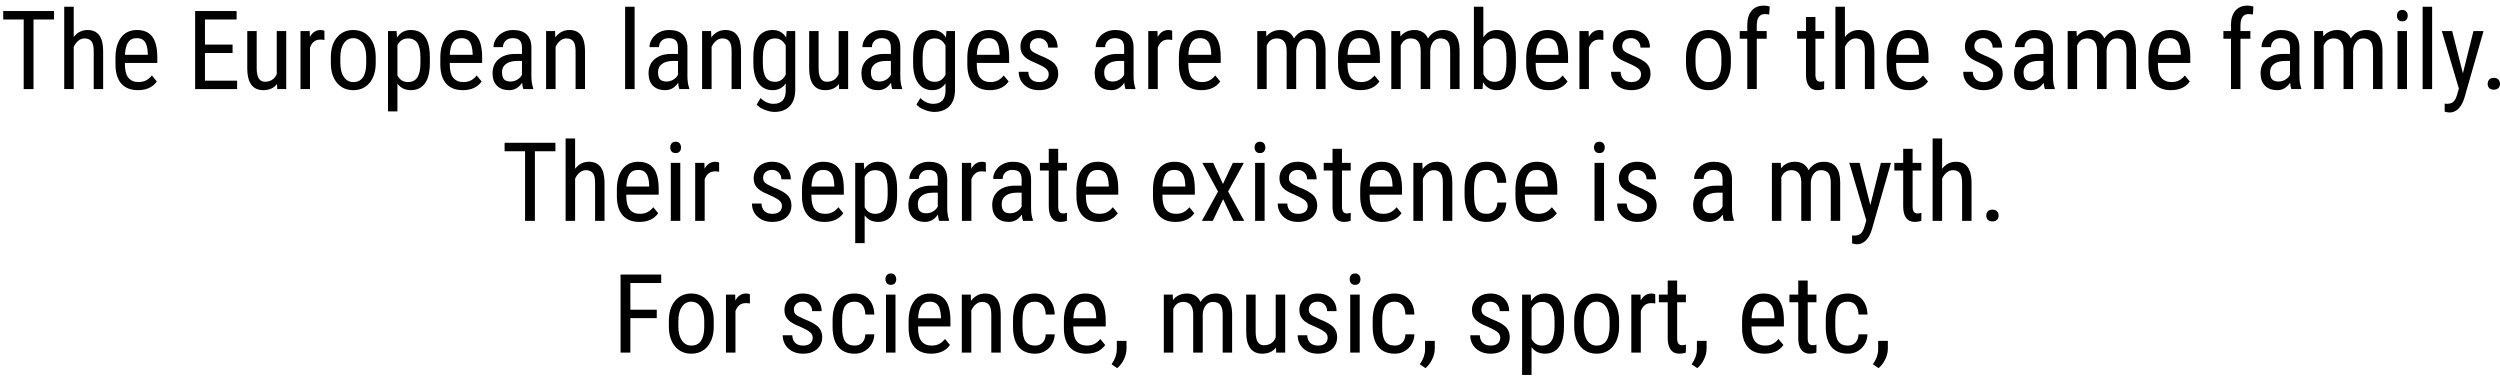 <svg xmlns="http://www.w3.org/2000/svg" xmlns:xlink="http://www.w3.org/1999/xlink" width="546" height="83" viewBox="0 0 46631 7065.2"><defs><path id="s79:robotocondensed-regular:56" d="M1008-1298L625-1298L625 0L442 0L442-1298L60-1298L60-1456L1008-1456L1008-1298Z"/><path id="s79:robotocondensed-regular:76" d="M309-971Q410-1102 567-1102Q854-1102 858-719L858 0L682 0L682-711Q682-838 639.50-891.50Q597-945 512-945Q446-945 393.50-901Q341-857 309-786L309 0L132 0L132-1536L309-1536L309-971Z"/><path id="s79:robotocondensed-regular:73" d="M519 20Q317 20 209-100.50Q101-221 99-454L99-585Q99-827 204.50-964.50Q310-1102 499-1102Q689-1102 783-981Q877-860 879-604L879-488L275-488L275-463Q275-289 340.50-210Q406-131 529-131Q607-131 666.50-160.50Q726-190 778-254L870-142Q755 20 519 20M499-950Q389-950 336-874.50Q283-799 276-640L702-640L702-664Q695-818 646.50-884Q598-950 499-950Z"/><path id="s79:robotocondensed-regular:4" d=""/><path id="s79:robotocondensed-regular:41" d="M855-673L340-673L340-157L940-157L940 0L157 0L157-1456L930-1456L930-1298L340-1298L340-830L855-830L855-673Z"/><path id="s79:robotocondensed-regular:89" d="M684-95Q596 20 427 20Q280 20 205-81.50Q130-183 129-377L129-1082L305-1082L305-390Q305-137 457-137Q618-137 679-281L679-1082L856-1082L856 0L688 0L684-95Z"/><path id="s79:robotocondensed-regular:86" d="M579-916Q542-923 499-923Q363-923 309-774L309 0L132 0L132-1082L304-1082L307-972Q378-1102 508-1102Q550-1102 578-1088L579-916Z"/><path id="s79:robotocondensed-regular:83" d="M95-591Q95-827 209.50-964.50Q324-1102 512-1102Q700-1102 814.50-968Q929-834 932-603L932-489Q932-254 818-117Q704 20 514 20Q326 20 212.50-113Q99-246 95-473L95-591M272-489Q272-322 337.50-226.50Q403-131 514-131Q748-131 755-469L755-591Q755-757 689-853.50Q623-950 512-950Q403-950 337.50-853.50Q272-757 272-592L272-489Z"/><path id="s79:robotocondensed-regular:84" d="M914-489Q914-232 821.50-106Q729 20 560 20Q397 20 309-103L309 416L133 416L133-1082L293-1082L302-962Q391-1102 557-1102Q735-1102 823-978Q911-854 914-607L914-489M738-590Q738-772 682-858.50Q626-945 502-945Q375-945 309-818L309-255Q374-131 504-131Q624-131 680.50-217.50Q737-304 738-482L738-590Z"/><path id="s79:robotocondensed-regular:69" d="M689 0Q673-35 666-118Q572 20 426 20Q279 20 196.50-62.50Q114-145 114-295Q114-460 226-557Q338-654 533-656L663-656L663-771Q663-868 620-909Q577-950 489-950Q409-950 359-902.50Q309-855 309-782L132-782Q132-865 181-940.50Q230-1016 313-1059Q396-1102 498-1102Q664-1102 750.50-1019.50Q837-937 839-779L839-233Q840-108 873-16L873 0L689 0M453-141Q518-141 577-177Q636-213 663-267L663-525L563-525Q437-523 364-468.50Q291-414 291-316Q291-224 328-182.50Q365-141 453-141Z"/><path id="s79:robotocondensed-regular:82" d="M299-1082L304-965Q407-1102 567-1102Q854-1102 858-719L858 0L682 0L682-711Q682-838 639.50-891.50Q597-945 512-945Q446-945 393.50-901Q341-857 309-786L309 0L132 0L132-1082L299-1082Z"/><path id="s79:robotocondensed-regular:80" d="M323 0L146 0L146-1536L323-1536L323 0Z"/><path id="s79:robotocondensed-regular:75" d="M97-590Q97-843 189-972.50Q281-1102 458-1102Q623-1102 709-961L718-1082L878-1082L878 10Q878 211 775 318.50Q672 426 488 426Q408 426 308.50 386.50Q209 347 159 289L231 167Q341 275 474 275Q695 275 701 34L701-107Q615 20 457 20Q289 20 195-106.50Q101-233 97-470L97-590M274-489Q274-307 327.50-221.50Q381-136 503-136Q635-136 701-271L701-812Q632-945 505-945Q383-945 329-859.50Q275-774 274-597L274-489Z"/><path id="s79:robotocondensed-regular:87" d="M658-277Q658-334 615-375Q572-416 449-471Q306-530 247.50-572Q189-614 160-667.50Q131-721 131-795Q131-927 227.50-1014.50Q324-1102 474-1102Q632-1102 728-1010Q824-918 824-774L648-774Q648-847 599-898.50Q550-950 474-950Q396-950 351.50-909.50Q307-869 307-801Q307-747 339.50-714Q372-681 496-627Q693-550 764-476.50Q835-403 835-290Q835-149 738-64.50Q641 20 478 20Q309 20 204-77Q99-174 99-323L277-323Q280-233 332-182Q384-131 478-131Q566-131 612-170.50Q658-210 658-277Z"/><path id="s79:robotocondensed-regular:81" d="M299-1082L303-982Q402-1102 564-1102Q745-1102 817-945Q919-1102 1101-1102Q1400-1102 1407-729L1407 0L1231 0L1231-712Q1231-830 1189-887.50Q1147-945 1047-945Q967-945 917-883Q867-821 859-725L859 0L681 0L681-720Q678-945 498-945Q364-945 309-811L309 0L133 0L133-1082L299-1082Z"/><path id="s79:robotocondensed-regular:70" d="M916-489Q916-236 825-108Q734 20 561 20Q389 20 303-128L294 0L133 0L133-1536L309-1536L309-963Q396-1102 559-1102Q737-1102 826-976Q915-850 916-596L916-489M740-590Q740-782 686.50-863.50Q633-945 513-945Q376-945 309-797L309-282Q375-136 515-136Q635-136 687-220Q739-304 740-481L740-590Z"/><path id="s79:robotocondensed-regular:74" d="M210 0L210-939L69-939L69-1082L210-1082L210-1207Q213-1372 293.50-1464.50Q374-1557 521-1557Q574-1557 628-1540L619-1390Q581-1399 538-1399Q387-1399 387-1184L387-1082L572-1082L572-939L387-939L387 0L210 0Z"/><path id="s79:robotocondensed-regular:88" d="M364-1344L364-1082L527-1082L527-939L364-939L364-268Q364-204 385-171Q406-138 457-138Q492-138 528-150L526 0Q466 20 403 20Q298 20 243-55Q188-130 188-267L188-939L23-939L23-1082L188-1082L188-1344L364-1344Z"/><path id="s79:robotocondensed-regular:77" d="M323 0L146 0L146-1082L323-1082L323 0M337-1369Q337-1324 312-1294Q287-1264 236-1264Q186-1264 161-1294Q136-1324 136-1369Q136-1414 161-1445Q186-1476 236-1476Q286-1476 311.50-1444.50Q337-1413 337-1369Z"/><path id="s79:robotocondensed-regular:93" d="M428-294L625-1082L813-1082L459 153Q419 292 346 364.50Q273 437 180 437Q144 437 88 421L88 271L127 275Q204 275 247.50 238.50Q291 202 318 112L353-9L35-1082L228-1082L428-294Z"/><path id="s79:robotocondensed-regular:18" d="M144-97Q144-145 172.50-177Q201-209 258-209Q315-209 344.50-177Q374-145 374-97Q374-51 344.50-20Q315 11 258 11Q201 11 172.50-20Q144-51 144-97Z"/><path id="s79:robotocondensed-regular:92" d="M445-687L630-1082L835-1082L541-547L842 0L639 0L448-405L256 0L52 0L353-547L60-1082L263-1082L445-687Z"/><path id="s79:robotocondensed-regular:71" d="M508-131Q596-131 649-185.50Q702-240 707-341L874-341Q868-185 763.50-82.50Q659 20 508 20Q307 20 201.50-106.50Q96-233 96-483L96-602Q96-847 201-974.50Q306-1102 507-1102Q673-1102 770.50-997Q868-892 874-710L707-710Q701-830 649.50-890Q598-950 507-950Q389-950 332-872.50Q275-795 273-618L273-480Q273-289 329.50-210Q386-131 508-131Z"/><path id="s79:robotocondensed-regular:42" d="M832-643L340-643L340 0L157 0L157-1456L915-1456L915-1298L340-1298L340-800L832-800L832-643Z"/><path id="s79:robotocondensed-regular:16" d="M134 290L29 218Q123 87 127-52L127-219L308-219L308-74Q308 27 258.50 128Q209 229 134 290Z"/></defs><g id="line-0"><use x="0" y="1650" xlink:href="#s79:robotocondensed-regular:56"/><use x="1066" y="1650" xlink:href="#s79:robotocondensed-regular:76"/><use x="2055" y="1650" xlink:href="#s79:robotocondensed-regular:73"/><use x="3014" y="1650" xlink:href="#s79:robotocondensed-regular:4"/><use x="3483" y="1650" xlink:href="#s79:robotocondensed-regular:41"/><use x="4483" y="1650" xlink:href="#s79:robotocondensed-regular:89"/><use x="5473" y="1650" xlink:href="#s79:robotocondensed-regular:86"/><use x="6076" y="1650" xlink:href="#s79:robotocondensed-regular:83"/><use x="7104" y="1650" xlink:href="#s79:robotocondensed-regular:84"/><use x="8114" y="1650" xlink:href="#s79:robotocondensed-regular:73"/><use x="9073" y="1650" xlink:href="#s79:robotocondensed-regular:69"/><use x="10054" y="1650" xlink:href="#s79:robotocondensed-regular:82"/><use x="11045" y="1650" xlink:href="#s79:robotocondensed-regular:4"/><use x="11514" y="1650" xlink:href="#s79:robotocondensed-regular:80"/><use x="11983" y="1650" xlink:href="#s79:robotocondensed-regular:69"/><use x="12964" y="1650" xlink:href="#s79:robotocondensed-regular:82"/><use x="13955" y="1650" xlink:href="#s79:robotocondensed-regular:75"/><use x="14964" y="1650" xlink:href="#s79:robotocondensed-regular:89"/><use x="15954" y="1650" xlink:href="#s79:robotocondensed-regular:69"/><use x="16935" y="1650" xlink:href="#s79:robotocondensed-regular:75"/><use x="17944" y="1650" xlink:href="#s79:robotocondensed-regular:73"/><use x="18903" y="1650" xlink:href="#s79:robotocondensed-regular:87"/><use x="19836" y="1650" xlink:href="#s79:robotocondensed-regular:4"/><use x="20305" y="1650" xlink:href="#s79:robotocondensed-regular:69"/><use x="21286" y="1650" xlink:href="#s79:robotocondensed-regular:86"/><use x="21890" y="1650" xlink:href="#s79:robotocondensed-regular:73"/><use x="22849" y="1650" xlink:href="#s79:robotocondensed-regular:4"/><use x="23318" y="1650" xlink:href="#s79:robotocondensed-regular:81"/><use x="24859" y="1650" xlink:href="#s79:robotocondensed-regular:73"/><use x="25818" y="1650" xlink:href="#s79:robotocondensed-regular:81"/><use x="27359" y="1650" xlink:href="#s79:robotocondensed-regular:70"/><use x="28369" y="1650" xlink:href="#s79:robotocondensed-regular:73"/><use x="29328" y="1650" xlink:href="#s79:robotocondensed-regular:86"/><use x="29951" y="1650" xlink:href="#s79:robotocondensed-regular:87"/><use x="30884" y="1650" xlink:href="#s79:robotocondensed-regular:4"/><use x="31353" y="1650" xlink:href="#s79:robotocondensed-regular:83"/><use x="32381" y="1650" xlink:href="#s79:robotocondensed-regular:74"/><use x="33029" y="1650" xlink:href="#s79:robotocondensed-regular:4"/><use x="33498" y="1650" xlink:href="#s79:robotocondensed-regular:88"/><use x="34103" y="1650" xlink:href="#s79:robotocondensed-regular:76"/><use x="35092" y="1650" xlink:href="#s79:robotocondensed-regular:73"/><use x="36051" y="1650" xlink:href="#s79:robotocondensed-regular:4"/><use x="36520" y="1650" xlink:href="#s79:robotocondensed-regular:87"/><use x="37453" y="1650" xlink:href="#s79:robotocondensed-regular:69"/><use x="38434" y="1650" xlink:href="#s79:robotocondensed-regular:81"/><use x="39975" y="1650" xlink:href="#s79:robotocondensed-regular:73"/><use x="40934" y="1650" xlink:href="#s79:robotocondensed-regular:4"/><use x="41403" y="1650" xlink:href="#s79:robotocondensed-regular:74"/><use x="42051" y="1650" xlink:href="#s79:robotocondensed-regular:69"/><use x="43032" y="1650" xlink:href="#s79:robotocondensed-regular:81"/><use x="44573" y="1650" xlink:href="#s79:robotocondensed-regular:77"/><use x="45042" y="1650" xlink:href="#s79:robotocondensed-regular:80"/><use x="45511" y="1650" xlink:href="#s79:robotocondensed-regular:93"/><use x="46257" y="1650" xlink:href="#s79:robotocondensed-regular:18"/></g><g id="line-1"><use x="9352" y="4107.6" xlink:href="#s79:robotocondensed-regular:56"/><use x="10418" y="4107.6" xlink:href="#s79:robotocondensed-regular:76"/><use x="11407" y="4107.6" xlink:href="#s79:robotocondensed-regular:73"/><use x="12366" y="4107.6" xlink:href="#s79:robotocondensed-regular:77"/><use x="12835" y="4107.6" xlink:href="#s79:robotocondensed-regular:86"/><use x="13458" y="4107.6" xlink:href="#s79:robotocondensed-regular:4"/><use x="13927" y="4107.6" xlink:href="#s79:robotocondensed-regular:87"/><use x="14860" y="4107.6" xlink:href="#s79:robotocondensed-regular:73"/><use x="15819" y="4107.6" xlink:href="#s79:robotocondensed-regular:84"/><use x="16829" y="4107.6" xlink:href="#s79:robotocondensed-regular:69"/><use x="17810" y="4107.6" xlink:href="#s79:robotocondensed-regular:86"/><use x="18393" y="4107.6" xlink:href="#s79:robotocondensed-regular:69"/><use x="19374" y="4107.6" xlink:href="#s79:robotocondensed-regular:88"/><use x="19979" y="4107.6" xlink:href="#s79:robotocondensed-regular:73"/><use x="20938" y="4107.6" xlink:href="#s79:robotocondensed-regular:4"/><use x="21407" y="4107.6" xlink:href="#s79:robotocondensed-regular:73"/><use x="22366" y="4107.6" xlink:href="#s79:robotocondensed-regular:92"/><use x="23265" y="4107.6" xlink:href="#s79:robotocondensed-regular:77"/><use x="23734" y="4107.6" xlink:href="#s79:robotocondensed-regular:87"/><use x="24667" y="4107.6" xlink:href="#s79:robotocondensed-regular:88"/><use x="25272" y="4107.6" xlink:href="#s79:robotocondensed-regular:73"/><use x="26231" y="4107.6" xlink:href="#s79:robotocondensed-regular:82"/><use x="27222" y="4107.6" xlink:href="#s79:robotocondensed-regular:71"/><use x="28168" y="4107.6" xlink:href="#s79:robotocondensed-regular:73"/><use x="29127" y="4107.6" xlink:href="#s79:robotocondensed-regular:4"/><use x="29596" y="4107.6" xlink:href="#s79:robotocondensed-regular:77"/><use x="30065" y="4107.6" xlink:href="#s79:robotocondensed-regular:87"/><use x="30998" y="4107.6" xlink:href="#s79:robotocondensed-regular:4"/><use x="31467" y="4107.6" xlink:href="#s79:robotocondensed-regular:69"/><use x="32448" y="4107.6" xlink:href="#s79:robotocondensed-regular:4"/><use x="32917" y="4107.6" xlink:href="#s79:robotocondensed-regular:81"/><use x="34458" y="4107.6" xlink:href="#s79:robotocondensed-regular:93"/><use x="35311" y="4107.6" xlink:href="#s79:robotocondensed-regular:88"/><use x="35916" y="4107.6" xlink:href="#s79:robotocondensed-regular:76"/><use x="36905" y="4107.6" xlink:href="#s79:robotocondensed-regular:18"/></g><g id="line-2"><use x="11418" y="6565.2" xlink:href="#s79:robotocondensed-regular:42"/><use x="12381" y="6565.2" xlink:href="#s79:robotocondensed-regular:83"/><use x="13409" y="6565.2" xlink:href="#s79:robotocondensed-regular:86"/><use x="14032" y="6565.2" xlink:href="#s79:robotocondensed-regular:4"/><use x="14501" y="6565.2" xlink:href="#s79:robotocondensed-regular:87"/><use x="15434" y="6565.2" xlink:href="#s79:robotocondensed-regular:71"/><use x="16380" y="6565.2" xlink:href="#s79:robotocondensed-regular:77"/><use x="16849" y="6565.2" xlink:href="#s79:robotocondensed-regular:73"/><use x="17808" y="6565.2" xlink:href="#s79:robotocondensed-regular:82"/><use x="18799" y="6565.2" xlink:href="#s79:robotocondensed-regular:71"/><use x="19745" y="6565.2" xlink:href="#s79:robotocondensed-regular:73"/><use x="20704" y="6565.2" xlink:href="#s79:robotocondensed-regular:16"/><use x="21106" y="6565.2" xlink:href="#s79:robotocondensed-regular:4"/><use x="21575" y="6565.2" xlink:href="#s79:robotocondensed-regular:81"/><use x="23116" y="6565.2" xlink:href="#s79:robotocondensed-regular:89"/><use x="24106" y="6565.2" xlink:href="#s79:robotocondensed-regular:87"/><use x="25039" y="6565.2" xlink:href="#s79:robotocondensed-regular:77"/><use x="25508" y="6565.2" xlink:href="#s79:robotocondensed-regular:71"/><use x="26454" y="6565.2" xlink:href="#s79:robotocondensed-regular:16"/><use x="26856" y="6565.2" xlink:href="#s79:robotocondensed-regular:4"/><use x="27325" y="6565.2" xlink:href="#s79:robotocondensed-regular:87"/><use x="28258" y="6565.2" xlink:href="#s79:robotocondensed-regular:84"/><use x="29268" y="6565.2" xlink:href="#s79:robotocondensed-regular:83"/><use x="30296" y="6565.2" xlink:href="#s79:robotocondensed-regular:86"/><use x="30919" y="6565.2" xlink:href="#s79:robotocondensed-regular:88"/><use x="31524" y="6565.2" xlink:href="#s79:robotocondensed-regular:16"/><use x="31926" y="6565.2" xlink:href="#s79:robotocondensed-regular:4"/><use x="32395" y="6565.2" xlink:href="#s79:robotocondensed-regular:73"/><use x="33354" y="6565.2" xlink:href="#s79:robotocondensed-regular:88"/><use x="33959" y="6565.2" xlink:href="#s79:robotocondensed-regular:71"/><use x="34905" y="6565.2" xlink:href="#s79:robotocondensed-regular:16"/></g></svg>